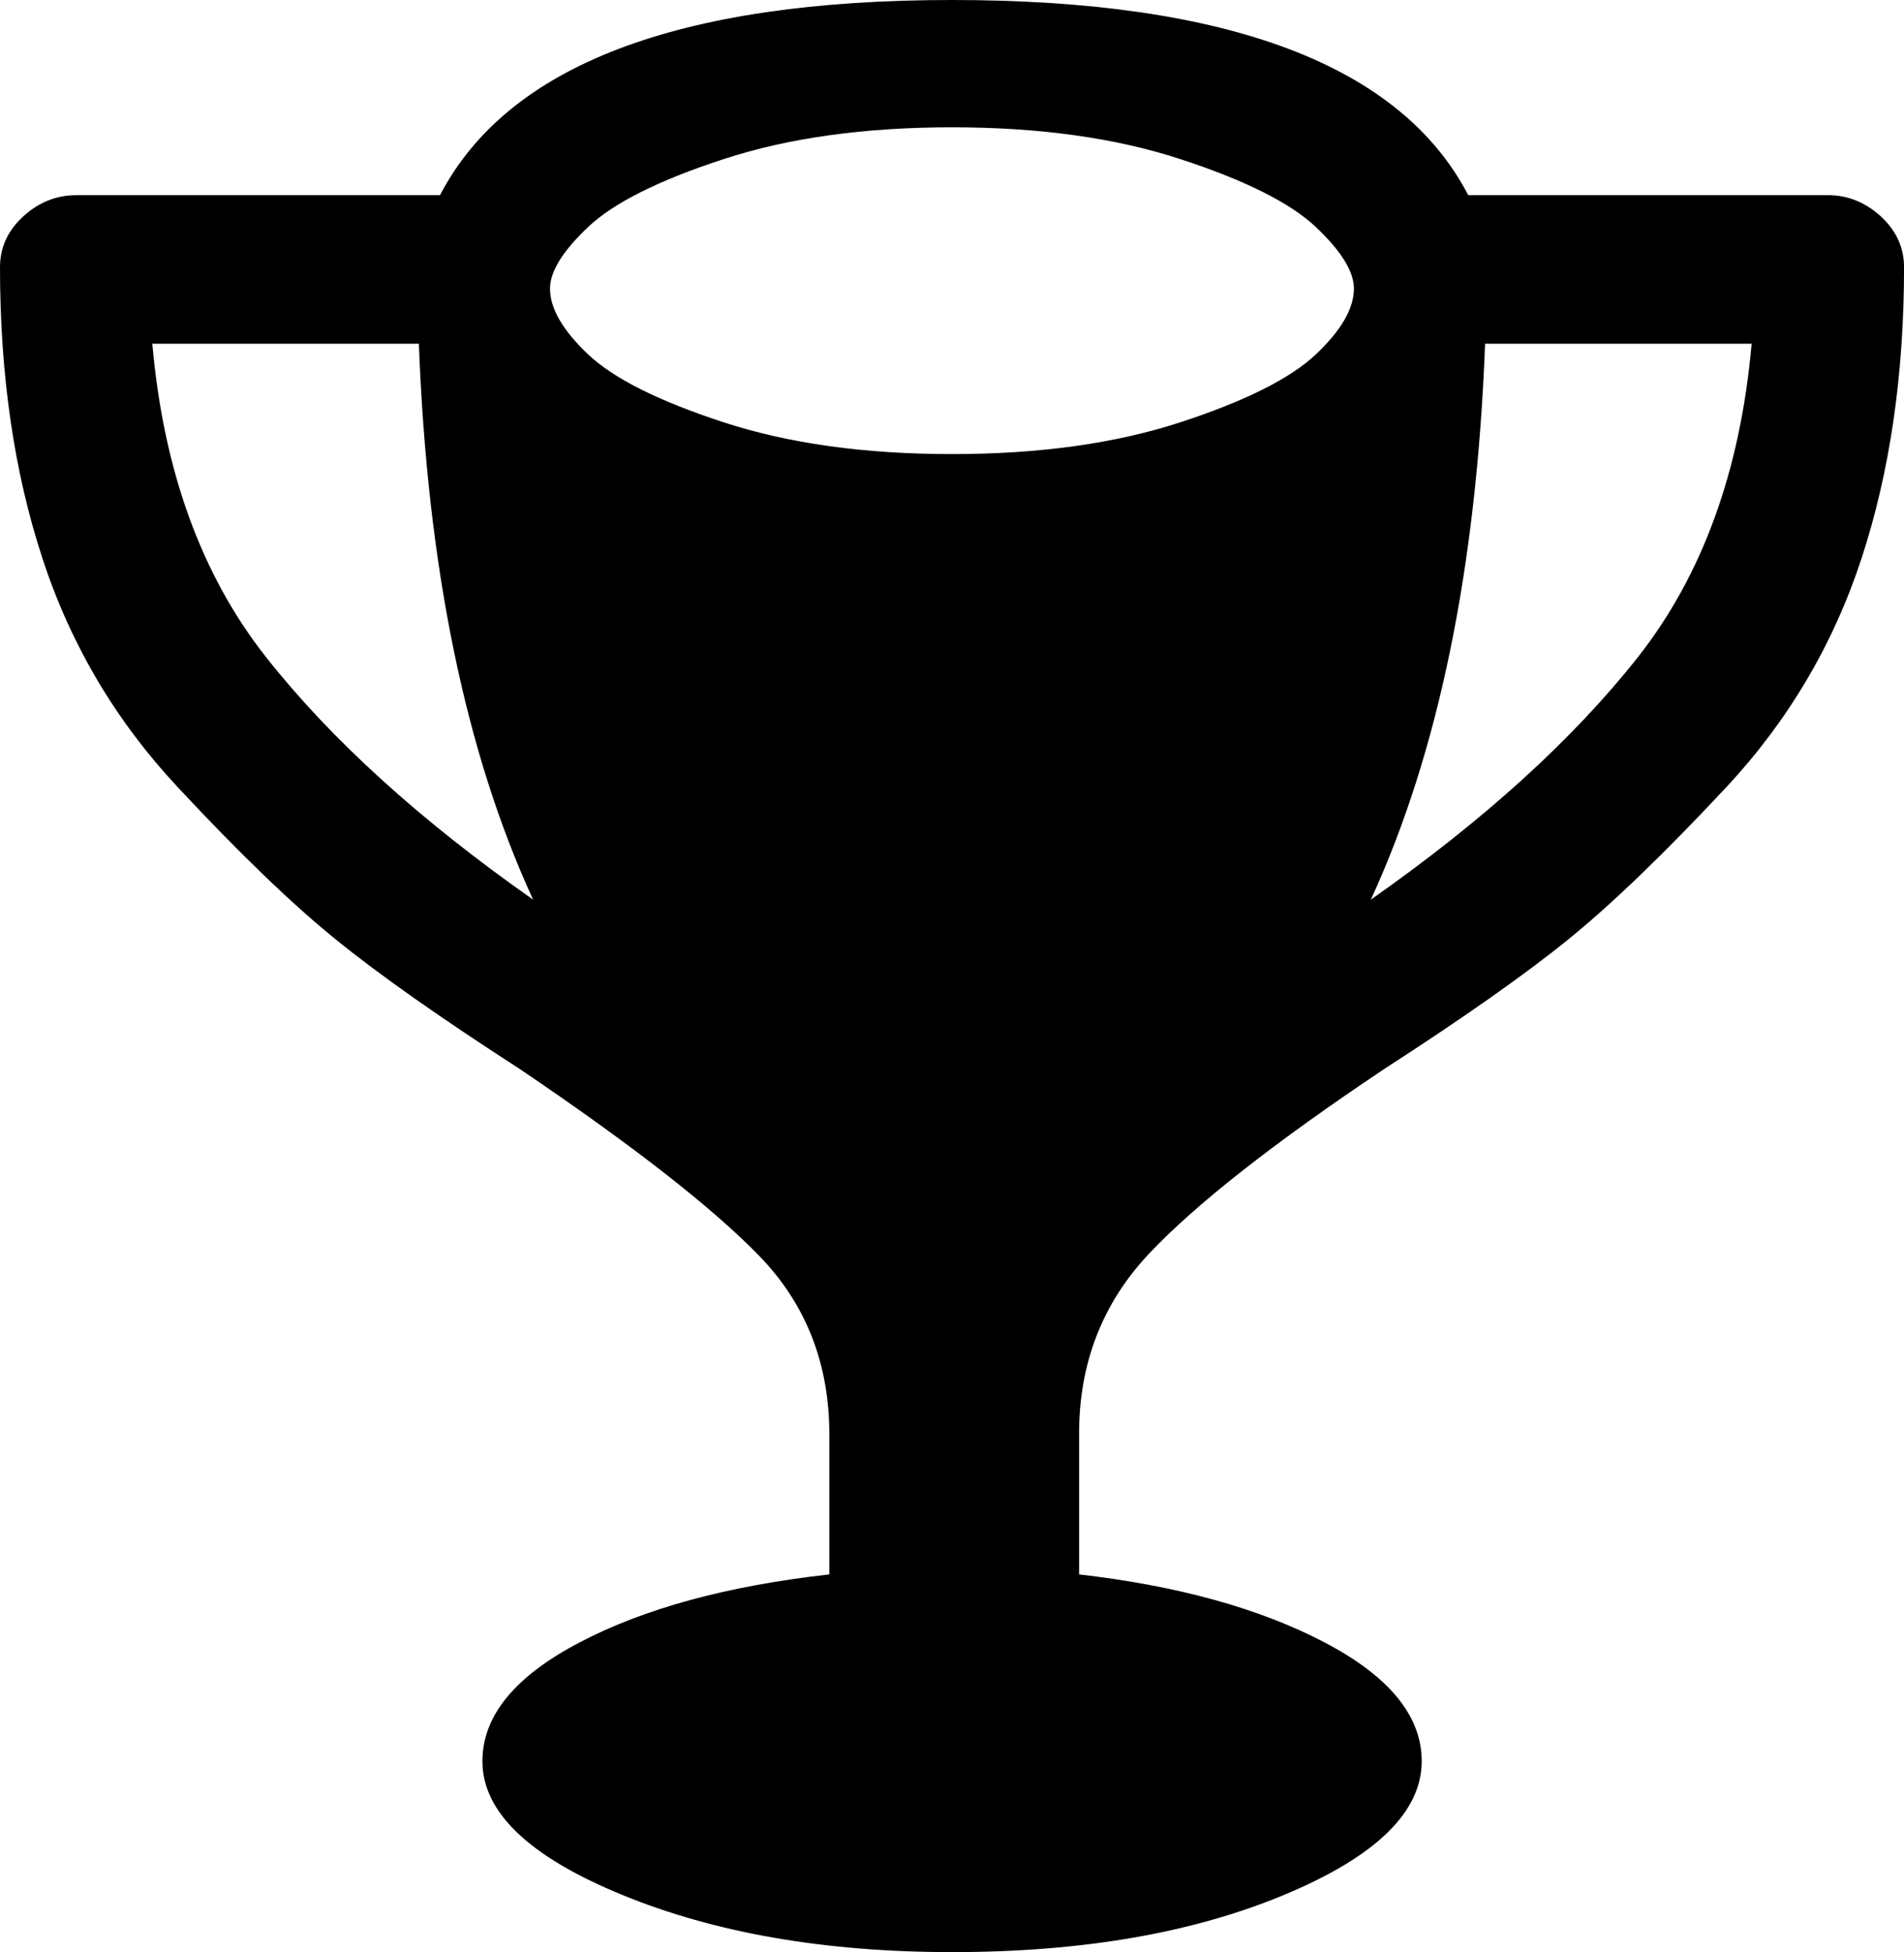 <?xml version="1.0" encoding="utf-8"?>
<!-- Generator: Adobe Illustrator 16.0.0, SVG Export Plug-In . SVG Version: 6.00 Build 0)  -->
<!DOCTYPE svg PUBLIC "-//W3C//DTD SVG 1.1//EN" "http://www.w3.org/Graphics/SVG/1.1/DTD/svg11.dtd">
<svg version="1.1" id="Layer_1" xmlns="http://www.w3.org/2000/svg" xmlns:xlink="http://www.w3.org/1999/xlink" x="0px" y="0px"
	 width="41.251px" height="42.292px" viewBox="0 0 41.251 42.292" enable-background="new 0 0 41.251 42.292" xml:space="preserve">
<path d="M24.888,27.168c1.008-1.071,2.705-2.404,5.088-3.999c1.709-1.104,3.039-2.037,3.988-2.805
	c0.945-0.766,2.092-1.868,3.438-3.31c1.342-1.439,2.32-3.095,2.932-4.965c0.611-1.869,0.918-3.968,0.918-6.298
	c0-0.428-0.17-0.796-0.504-1.104c-0.338-0.306-0.721-0.459-1.146-0.459H31.81C30.343,1.411,26.614,0,20.625,0
	C14.697,0,11,1.411,9.533,4.229H1.65c-0.428,0-0.811,0.153-1.146,0.459C0.167,4.996,0,5.364,0,5.792c0,2.33,0.305,4.429,0.917,6.298
	c0.61,1.87,1.588,3.525,2.934,4.965c1.343,1.441,2.489,2.544,3.438,3.31c0.947,0.768,2.276,1.701,3.987,2.805
	c2.444,1.654,4.171,3.004,5.179,4.045c1.009,1.043,1.513,2.33,1.513,3.861v3.034c-2.2,0.246-4.003,0.735-5.408,1.472
	c-1.407,0.735-2.108,1.594-2.108,2.574c0,1.104,1.008,2.068,3.025,2.896c2.017,0.828,4.4,1.241,7.15,1.241
	c2.81,0,5.21-0.413,7.196-1.241c1.984-0.827,2.979-1.792,2.979-2.896c0-0.98-0.703-1.839-2.107-2.574
	c-1.406-0.736-3.178-1.226-5.316-1.472v-3.034C23.376,29.544,23.88,28.241,24.888,27.168z M32.175,7.447h5.775
	c-0.244,2.758-1.07,5.026-2.475,6.804c-1.406,1.778-3.332,3.525-5.775,5.24C31.167,16.305,31.991,12.29,32.175,7.447L32.175,7.447z
	 M28.509,4.919c0.551,0.521,0.824,0.965,0.824,1.333c0,0.43-0.273,0.905-0.824,1.425c-0.551,0.521-1.529,1.012-2.934,1.471
	c-1.406,0.46-3.057,0.69-4.95,0.69c-1.895,0-3.545-0.23-4.95-0.69c-1.407-0.459-2.383-0.949-2.934-1.471
	c-0.55-0.52-0.825-0.995-0.825-1.425c0-0.368,0.275-0.812,0.825-1.333c0.55-0.521,1.527-1.012,2.934-1.471
	c1.405-0.46,3.055-0.69,4.95-0.69c1.894,0,3.544,0.23,4.95,0.69C26.979,3.907,27.958,4.398,28.509,4.919z M9.075,7.447
	c0.183,4.843,1.008,8.857,2.475,12.044c-2.445-1.715-4.37-3.462-5.775-5.24C4.369,12.474,3.543,10.205,3.3,7.447H9.075z"/>
</svg>
